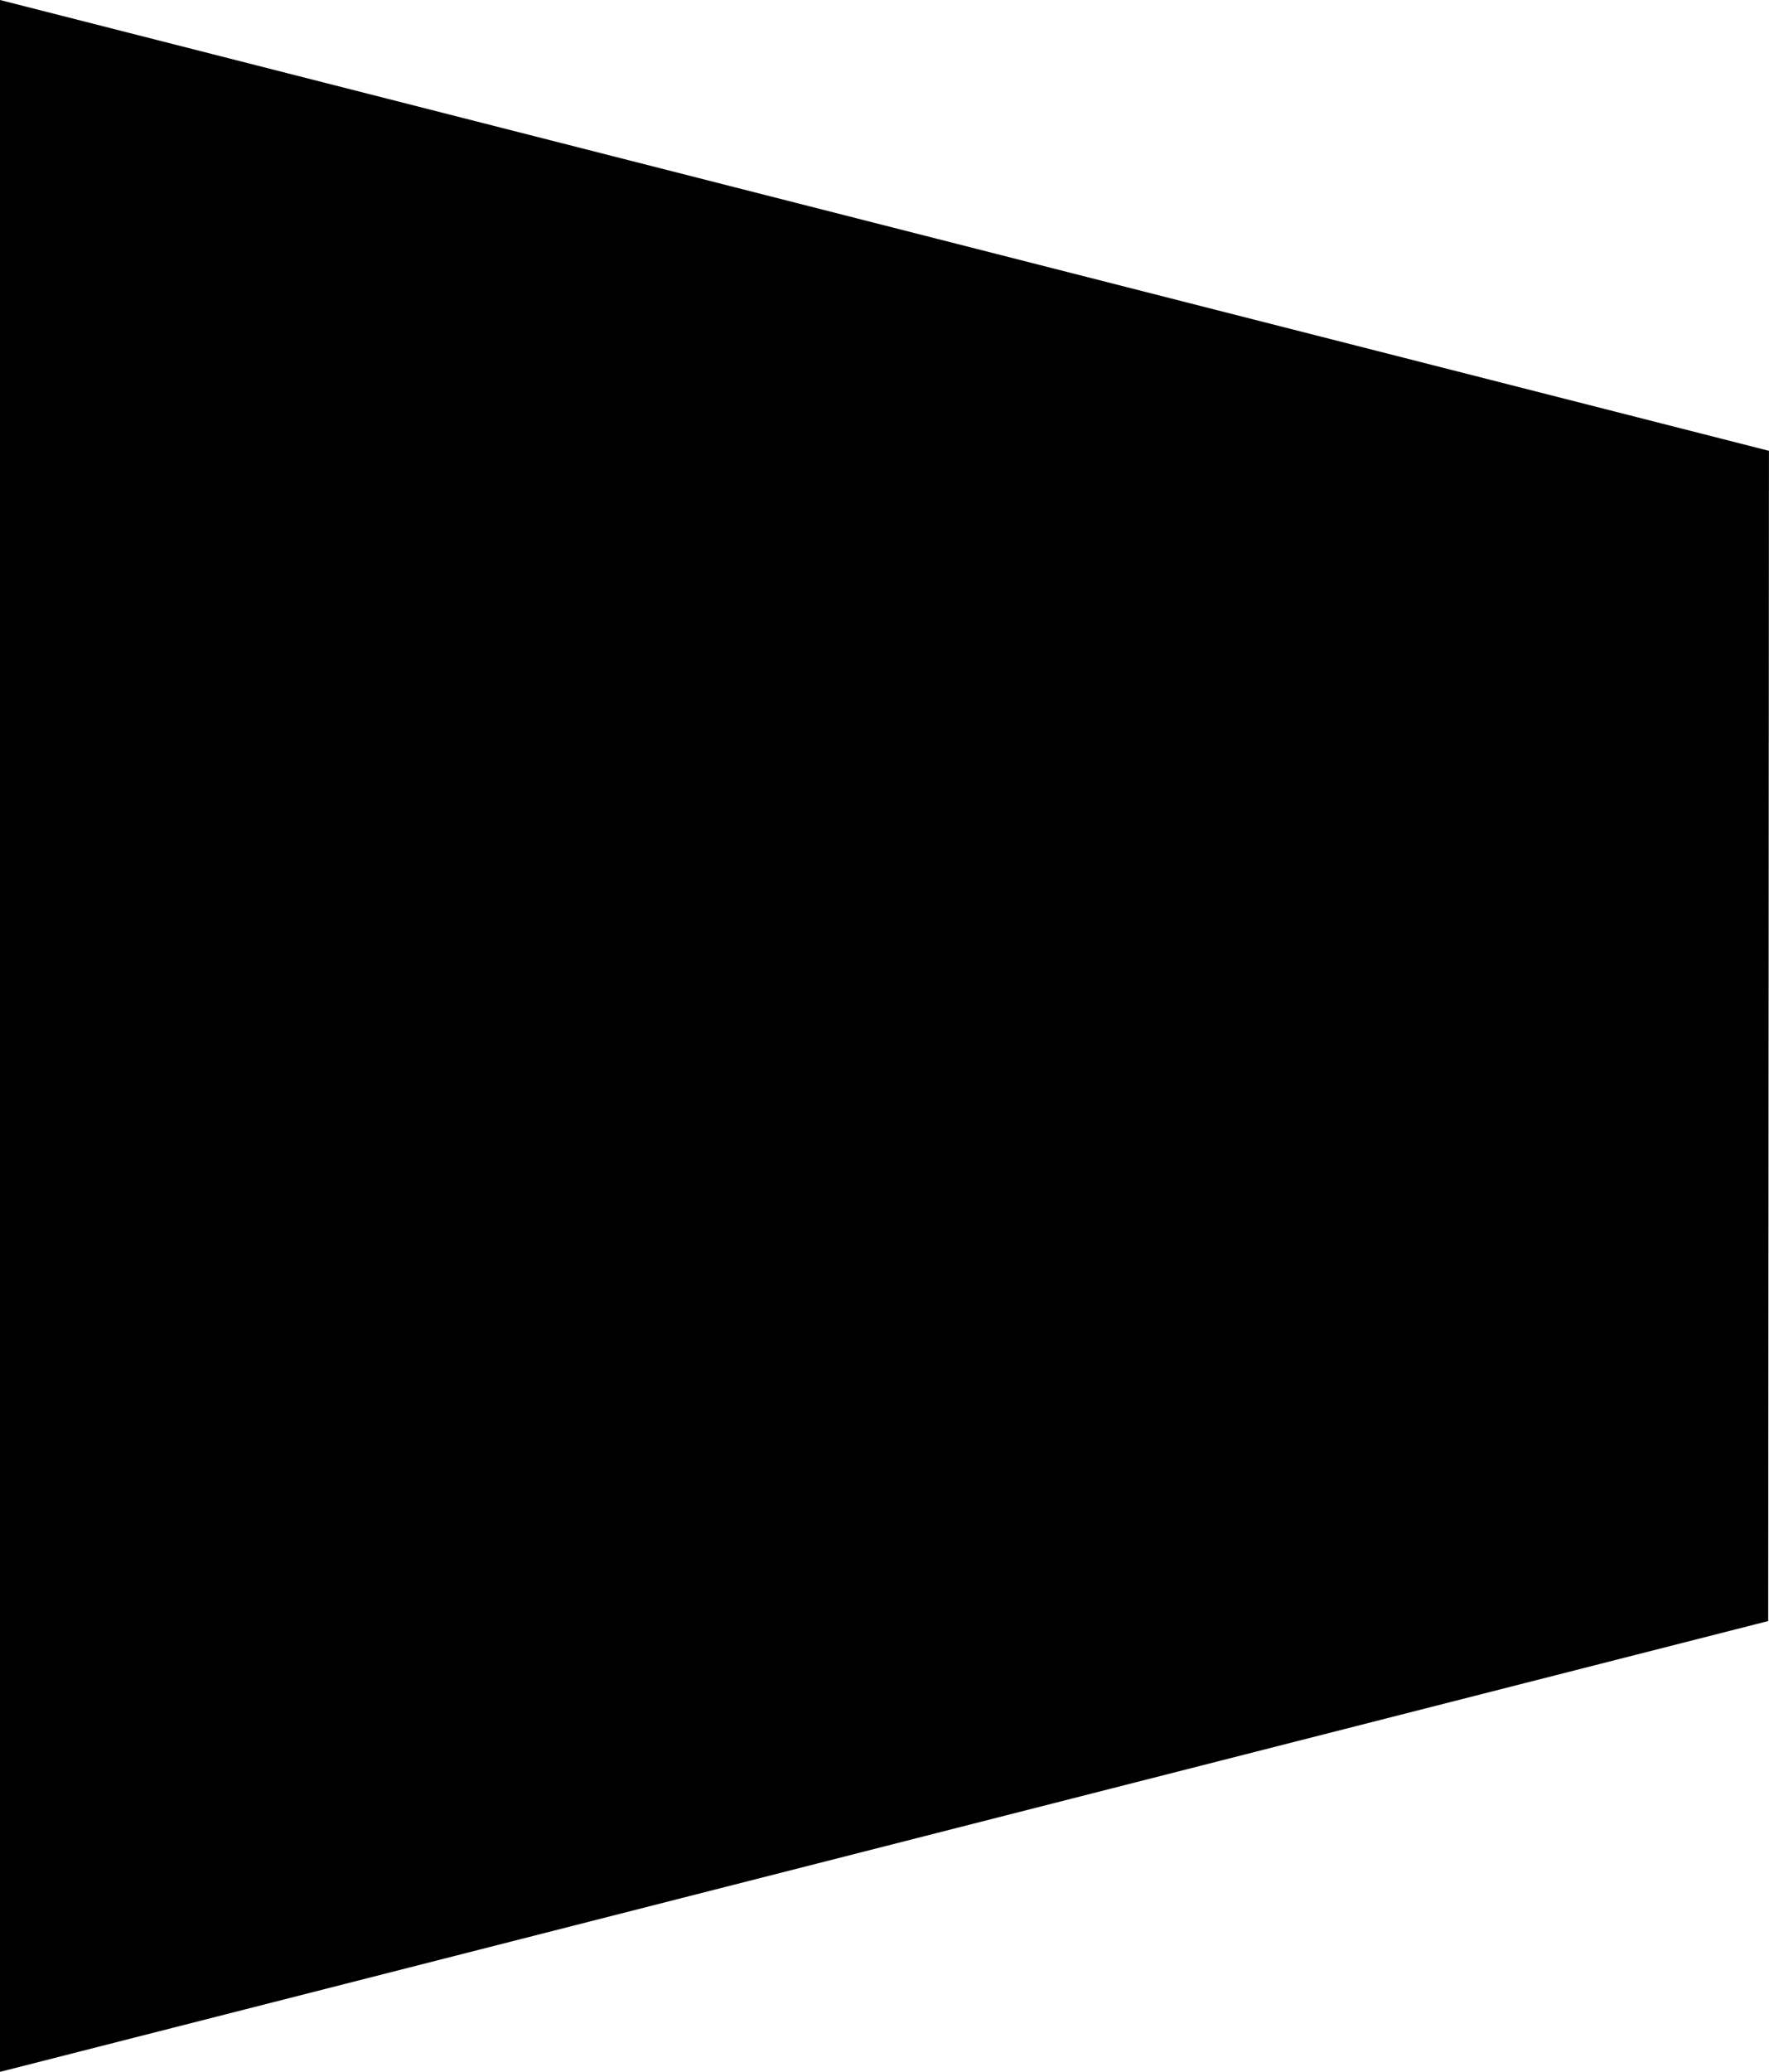 <svg xmlns="http://www.w3.org/2000/svg" width="97.859" height="114.566" viewBox="0 0 369 432">
<defs>
    <style>
      .cls-1 {
        fill-rule: evenodd;
      }
    </style>
  </defs>
  <path class="cls-1" d="M0,432l368.833-94L368.99,94,0,0V432ZM444,261"/>
</svg>
